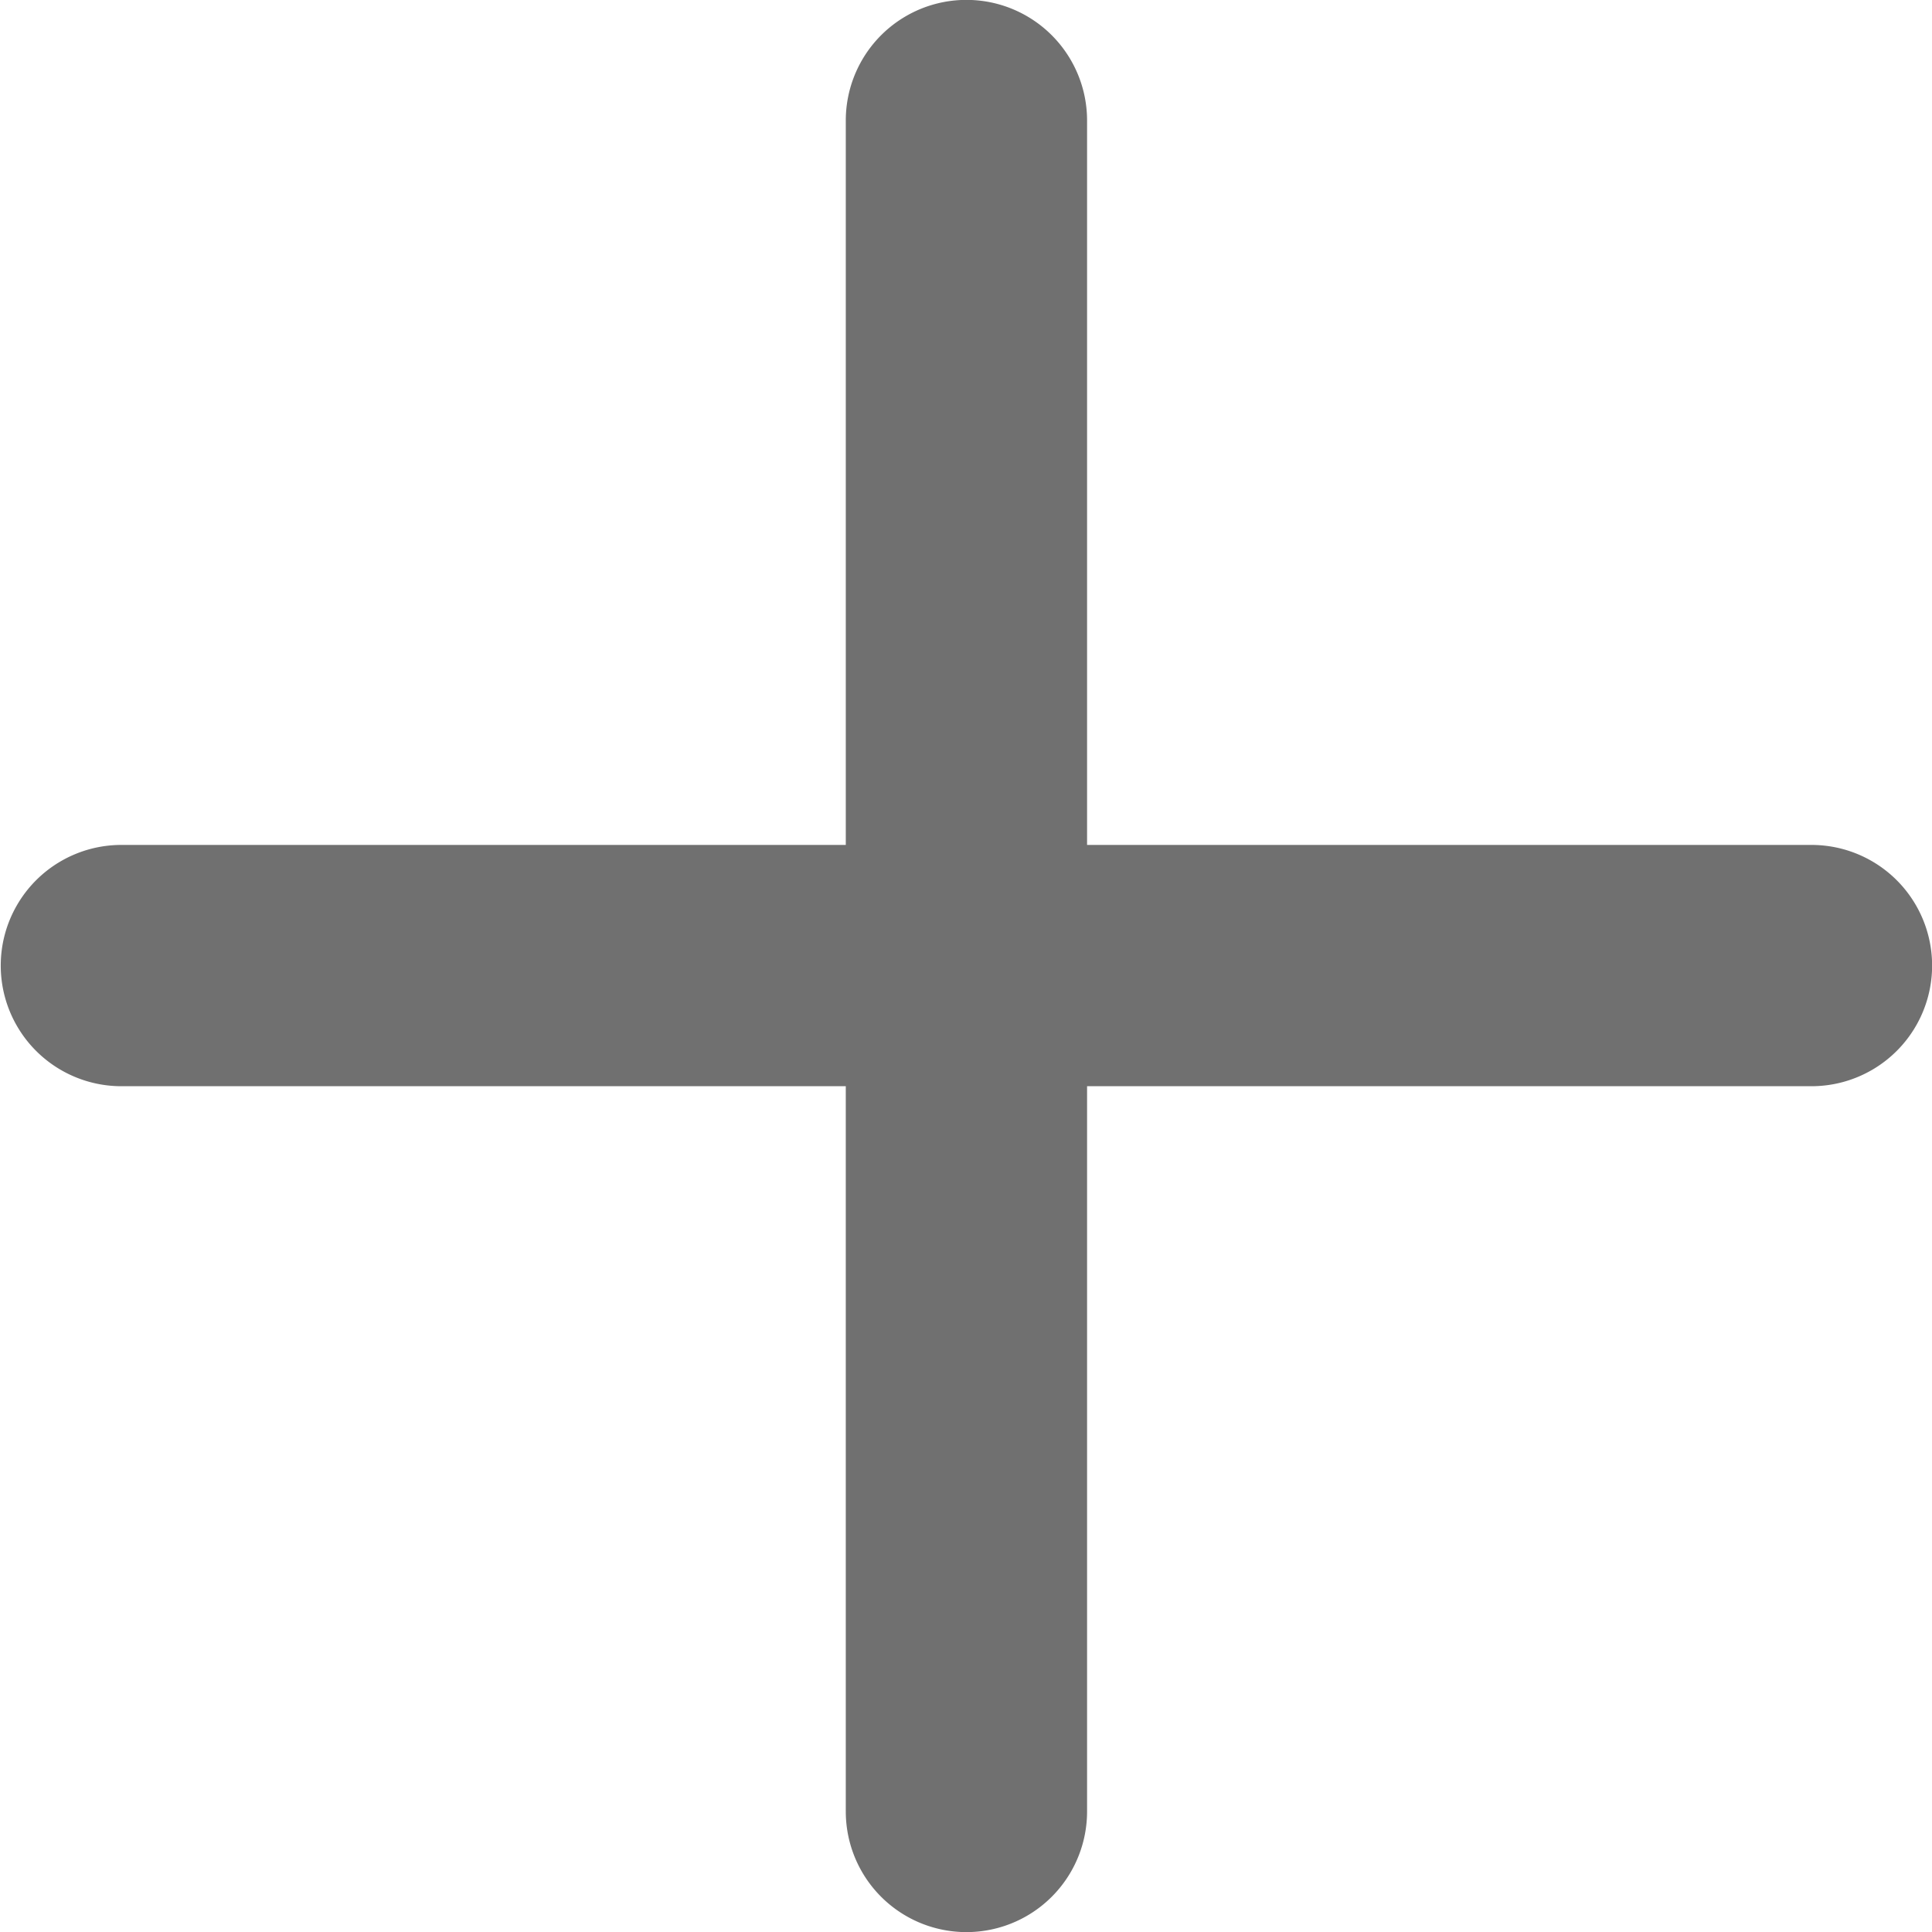 <svg xmlns="http://www.w3.org/2000/svg" width="18" height="18" viewBox="0 0 18 18">
  <path id="Path_146" data-name="Path 146" d="M1865.611,2214.31h-6.749v-6.749a1.124,1.124,0,0,0-2.248,0v6.749h-6.749a1.124,1.124,0,1,0,0,2.248h6.749v6.757a1.124,1.124,0,0,0,2.248,0v-6.757h6.749a1.124,1.124,0,0,0,0-2.248" transform="translate(-1848.734 -2206.438)" fill="#707070"/>
</svg>
